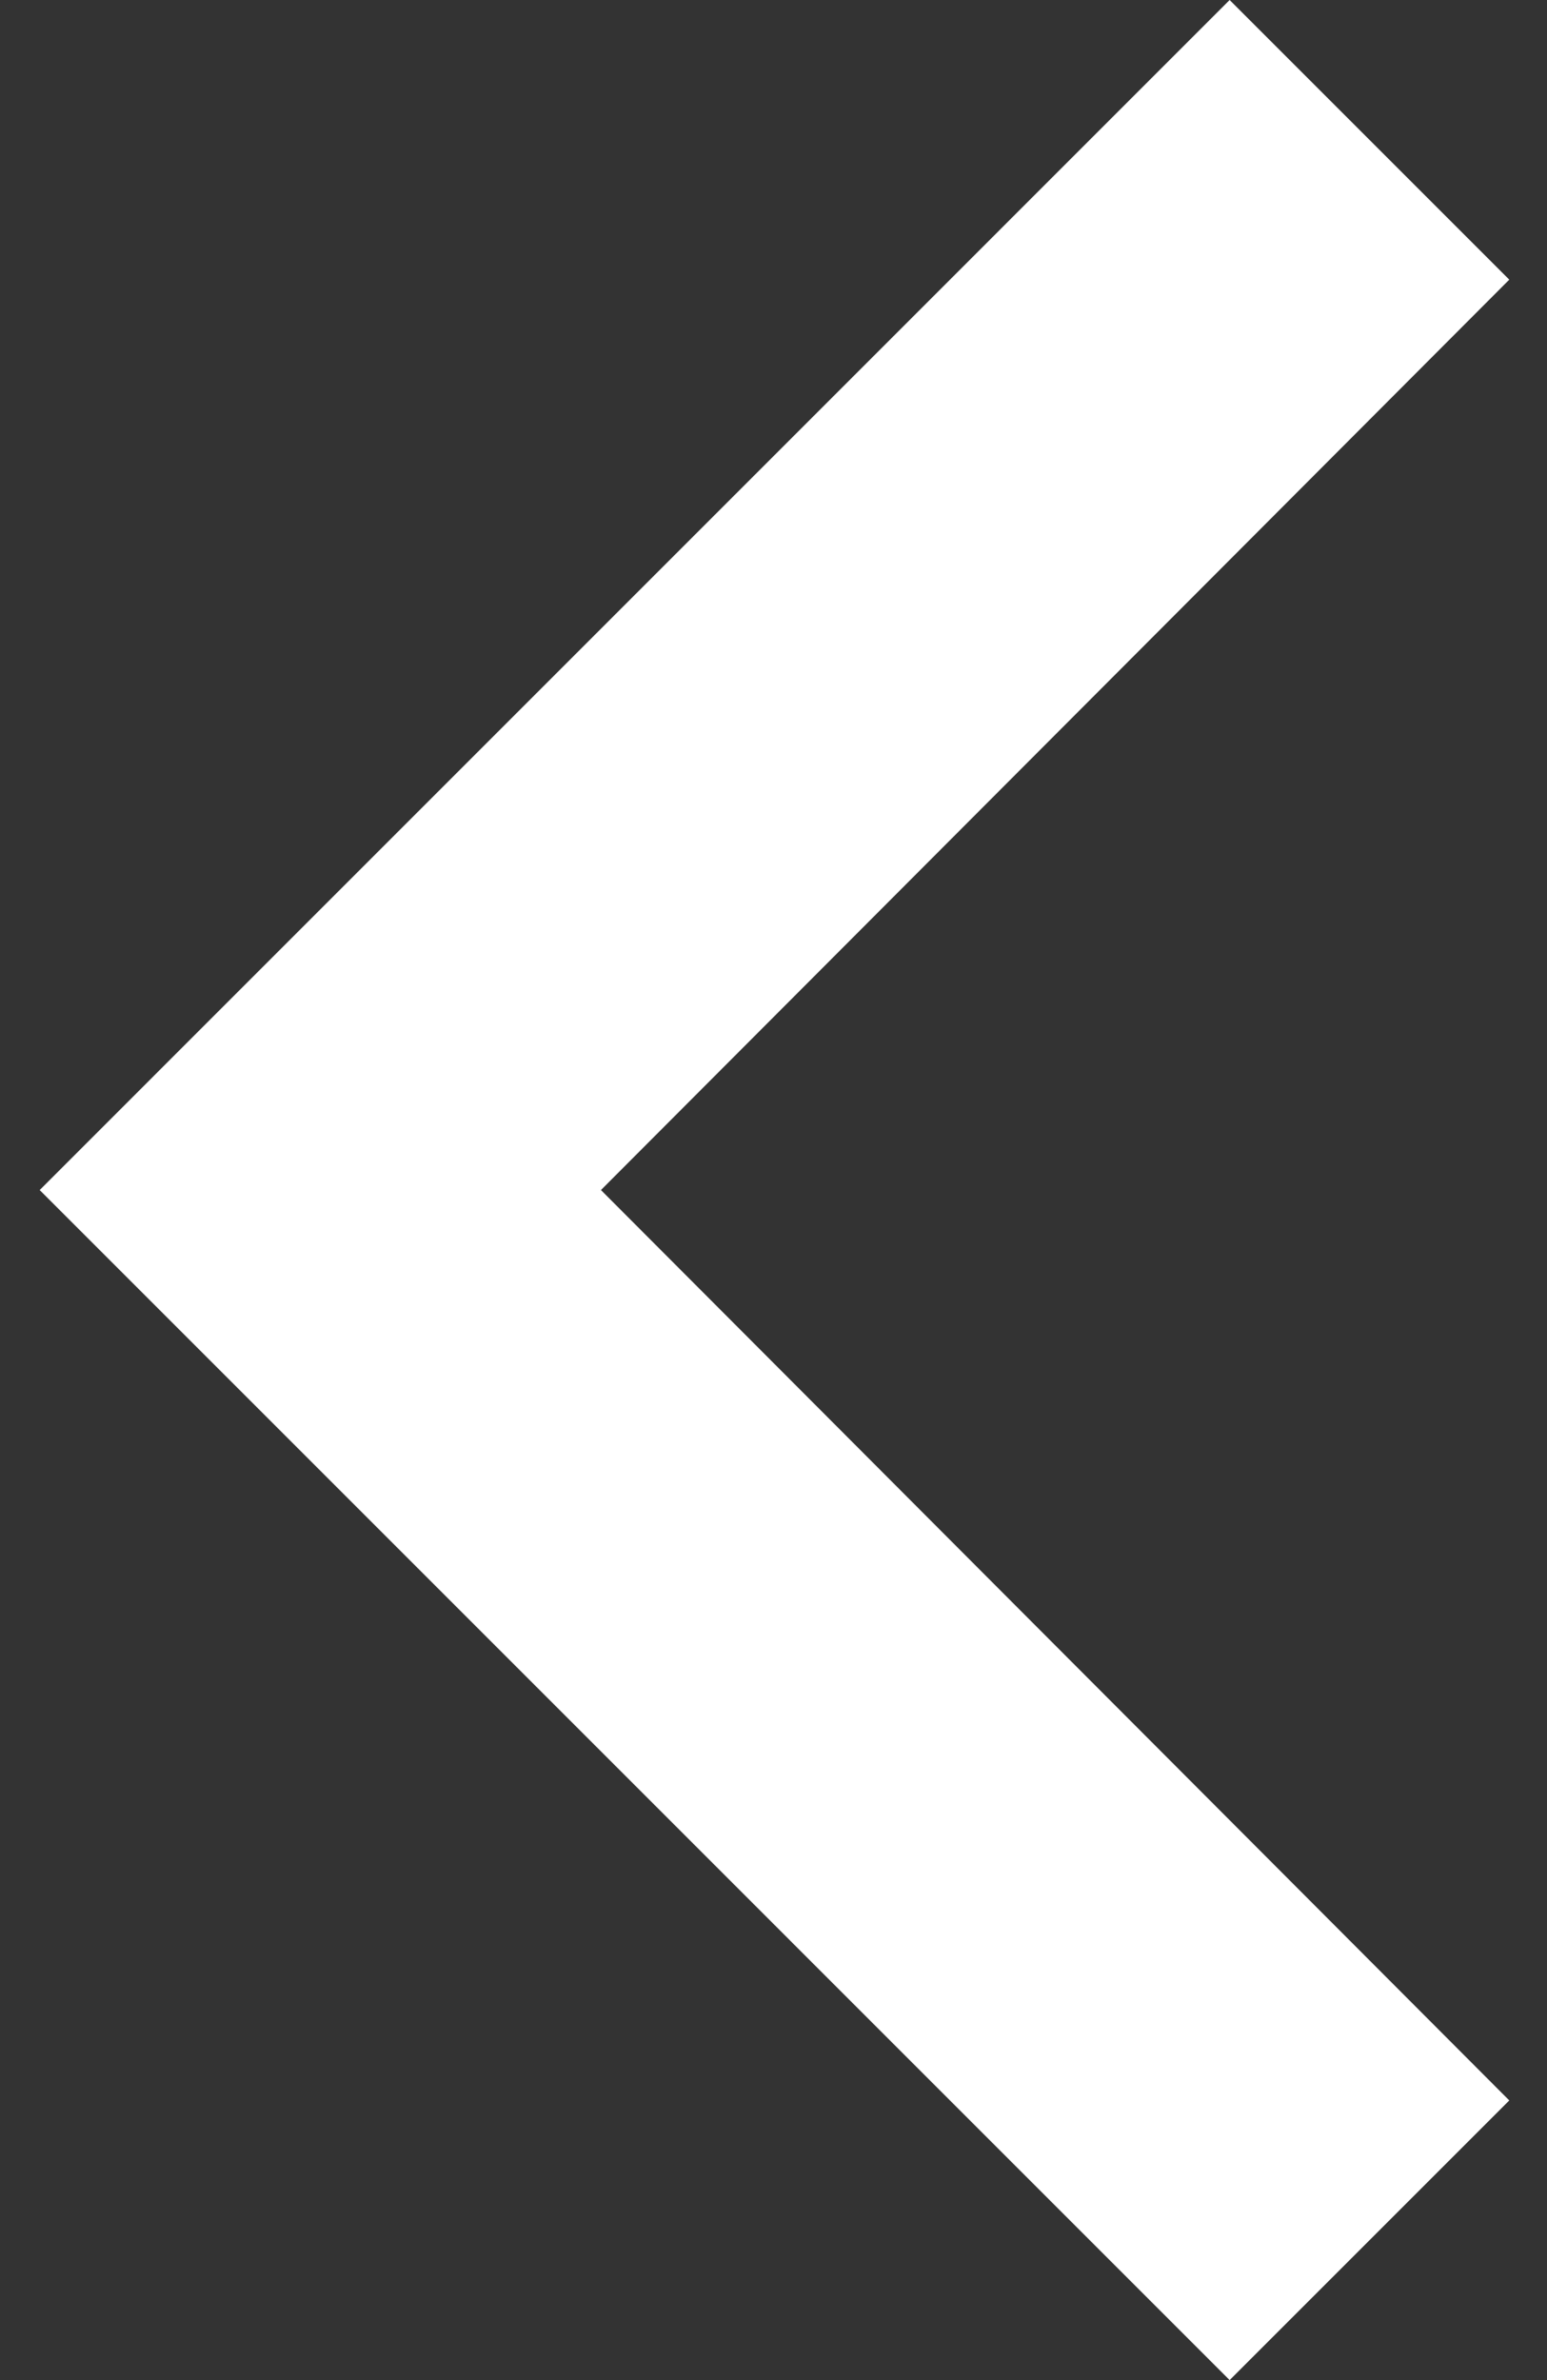 <svg width="26" height="40" viewBox="0 0 26 40" fill="none" xmlns="http://www.w3.org/2000/svg">
<rect x="0" y="0" width="26" height="40" fill="#333333" stroke="none"/>
<path d="M25.366 35.3L10.1 20L25.366 4.7L20.666 0L0.667 20L20.666 40L25.366 35.3Z" fill="white"/>
</svg>
